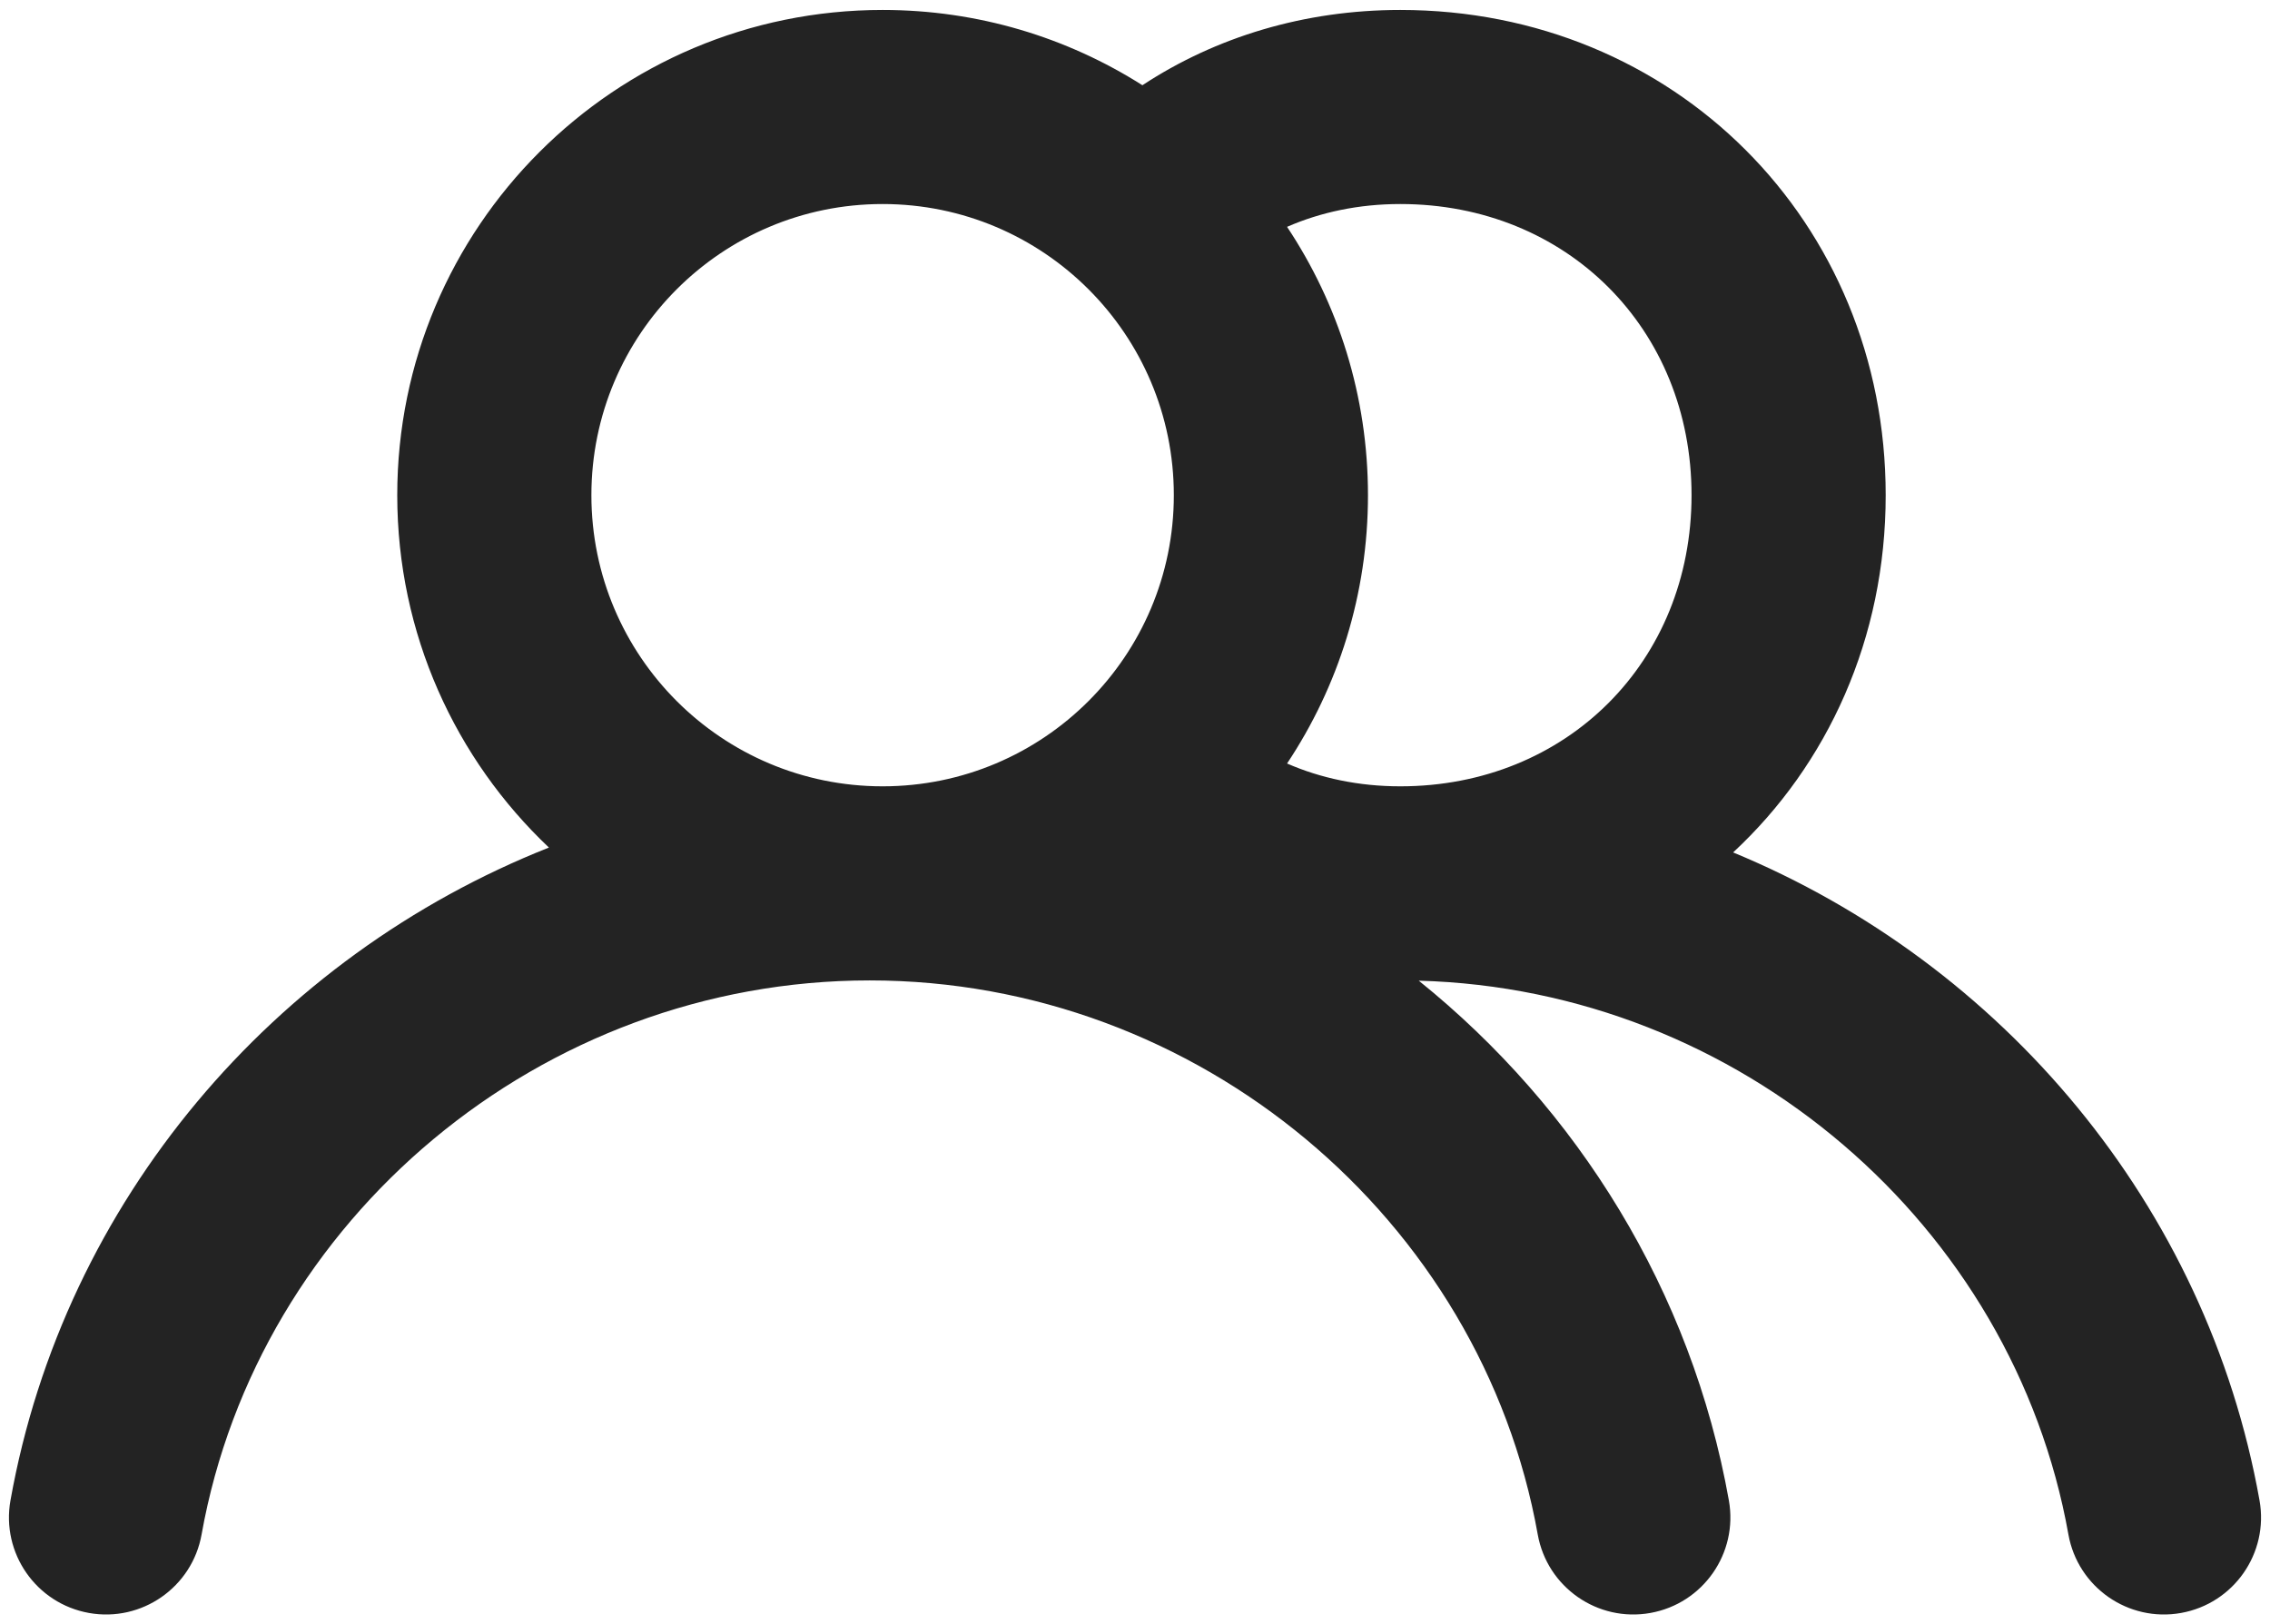<svg width="190" height="136" viewBox="0 0 190 136" fill="none" xmlns="http://www.w3.org/2000/svg">
<path fill-rule="evenodd" clip-rule="evenodd" d="M49.5 41.458C49.5 27.996 60.413 17.082 73.875 17.082C87.337 17.082 98.25 27.996 98.25 41.458C98.25 54.92 87.337 65.832 73.875 65.832C60.413 65.832 49.5 54.92 49.5 41.458ZM73.875 0.833C51.438 0.833 33.25 19.021 33.25 41.458C33.25 53.076 38.127 63.555 45.945 70.959C22.951 80.068 5.361 100.501 0.877 125.613C0.088 130.031 3.029 134.251 7.447 135.04C11.864 135.829 16.085 132.887 16.873 128.469C21.593 102.043 45.279 82.082 72.792 82.082C100.305 82.082 123.991 102.043 128.71 128.469C129.499 132.887 133.719 135.829 138.136 135.04C142.554 134.251 145.495 130.031 144.707 125.613C141.575 108.071 132.047 92.814 118.751 82.104C145.603 82.833 168.496 102.538 173.127 128.469C173.915 132.887 178.136 135.829 182.553 135.04C186.971 134.251 189.912 130.031 189.123 125.613C184.705 100.869 167.562 80.669 145.064 71.367C152.977 64.016 157.833 53.447 157.833 41.458C157.833 18.553 140.112 0.833 117.208 0.833C109.19 0.833 101.772 3.09 95.62 7.136C89.333 3.144 81.873 0.833 73.875 0.833ZM117.208 65.832C113.715 65.832 110.526 65.144 107.728 63.922C112.007 57.488 114.5 49.764 114.5 41.458C114.5 33.151 112.007 25.427 107.728 18.992C110.526 17.771 113.715 17.082 117.208 17.082C131.138 17.082 141.583 27.528 141.583 41.458C141.583 55.387 131.138 65.832 117.208 65.832Z" fill="#232323"/>
</svg>
